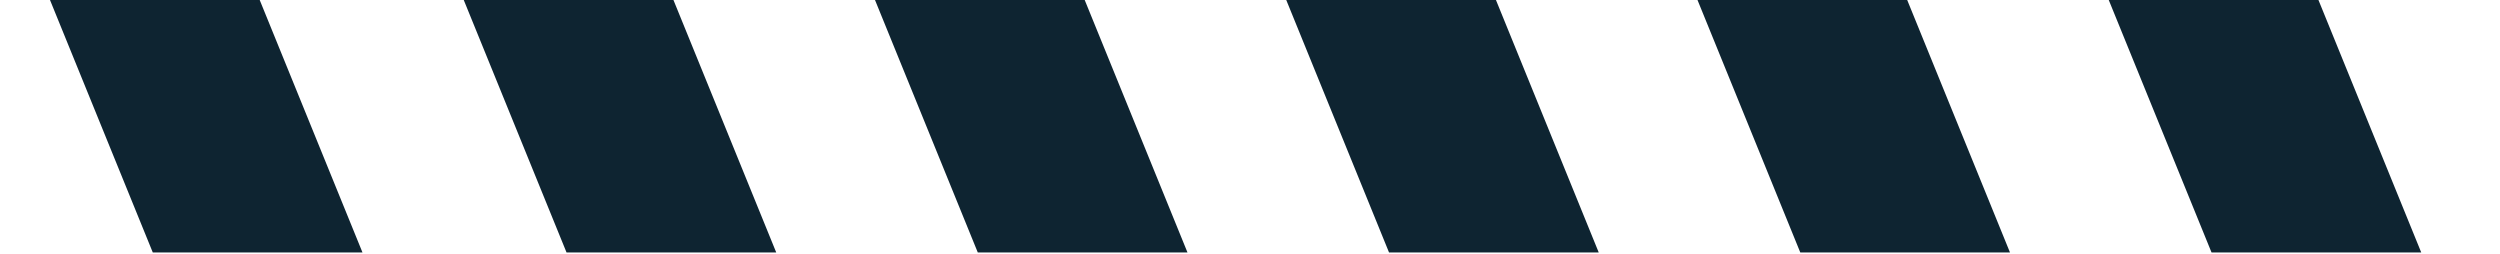 <svg width="2000" height="203" viewBox="0 0 2000 203" fill="none" xmlns="http://www.w3.org/2000/svg">
<g clip-path="url(#clip0_153_433)">
<rect width="167.759" height="218.131" transform="matrix(1 0 0.377 0.926 40 0)" fill="#0E2431"/>
</g>
<g clip-path="url(#clip1_153_433)">
<rect width="167.759" height="218.131" transform="matrix(1 0 0.377 0.926 371 0)" fill="#0E2431"/>
</g>
<g clip-path="url(#clip2_153_433)">
<rect width="167.759" height="218.131" transform="matrix(1 0 0.377 0.926 700 0)" fill="#0E2431"/>
</g>
<g clip-path="url(#clip3_153_433)">
<rect width="167.759" height="218.131" transform="matrix(1 0 0.377 0.926 1029 0)" fill="#0E2431"/>
</g>
<g clip-path="url(#clip4_153_433)">
<rect width="167.759" height="218.131" transform="matrix(1 0 0.377 0.926 1358 0)" fill="#0E2431"/>
</g>
<g clip-path="url(#clip5_153_433)">
<rect width="167.759" height="218.131" transform="matrix(1 0 0.377 0.926 1687 0)" fill="#0E2431"/>
</g>
<defs>
<clipPath id="clip0_153_433">
<rect width="250" height="202.034" fill="white" transform="translate(40)"/>
</clipPath>
<clipPath id="clip1_153_433">
<rect width="250" height="202.034" fill="white" transform="translate(371)"/>
</clipPath>
<clipPath id="clip2_153_433">
<rect width="250" height="202.034" fill="white" transform="translate(700)"/>
</clipPath>
<clipPath id="clip3_153_433">
<rect width="250" height="202.034" fill="white" transform="translate(1029)"/>
</clipPath>
<clipPath id="clip4_153_433">
<rect width="250" height="202.034" fill="white" transform="translate(1358)"/>
</clipPath>
<clipPath id="clip5_153_433">
<rect width="250" height="202.034" fill="white" transform="translate(1687)"/>
</clipPath>
</defs>
</svg>
